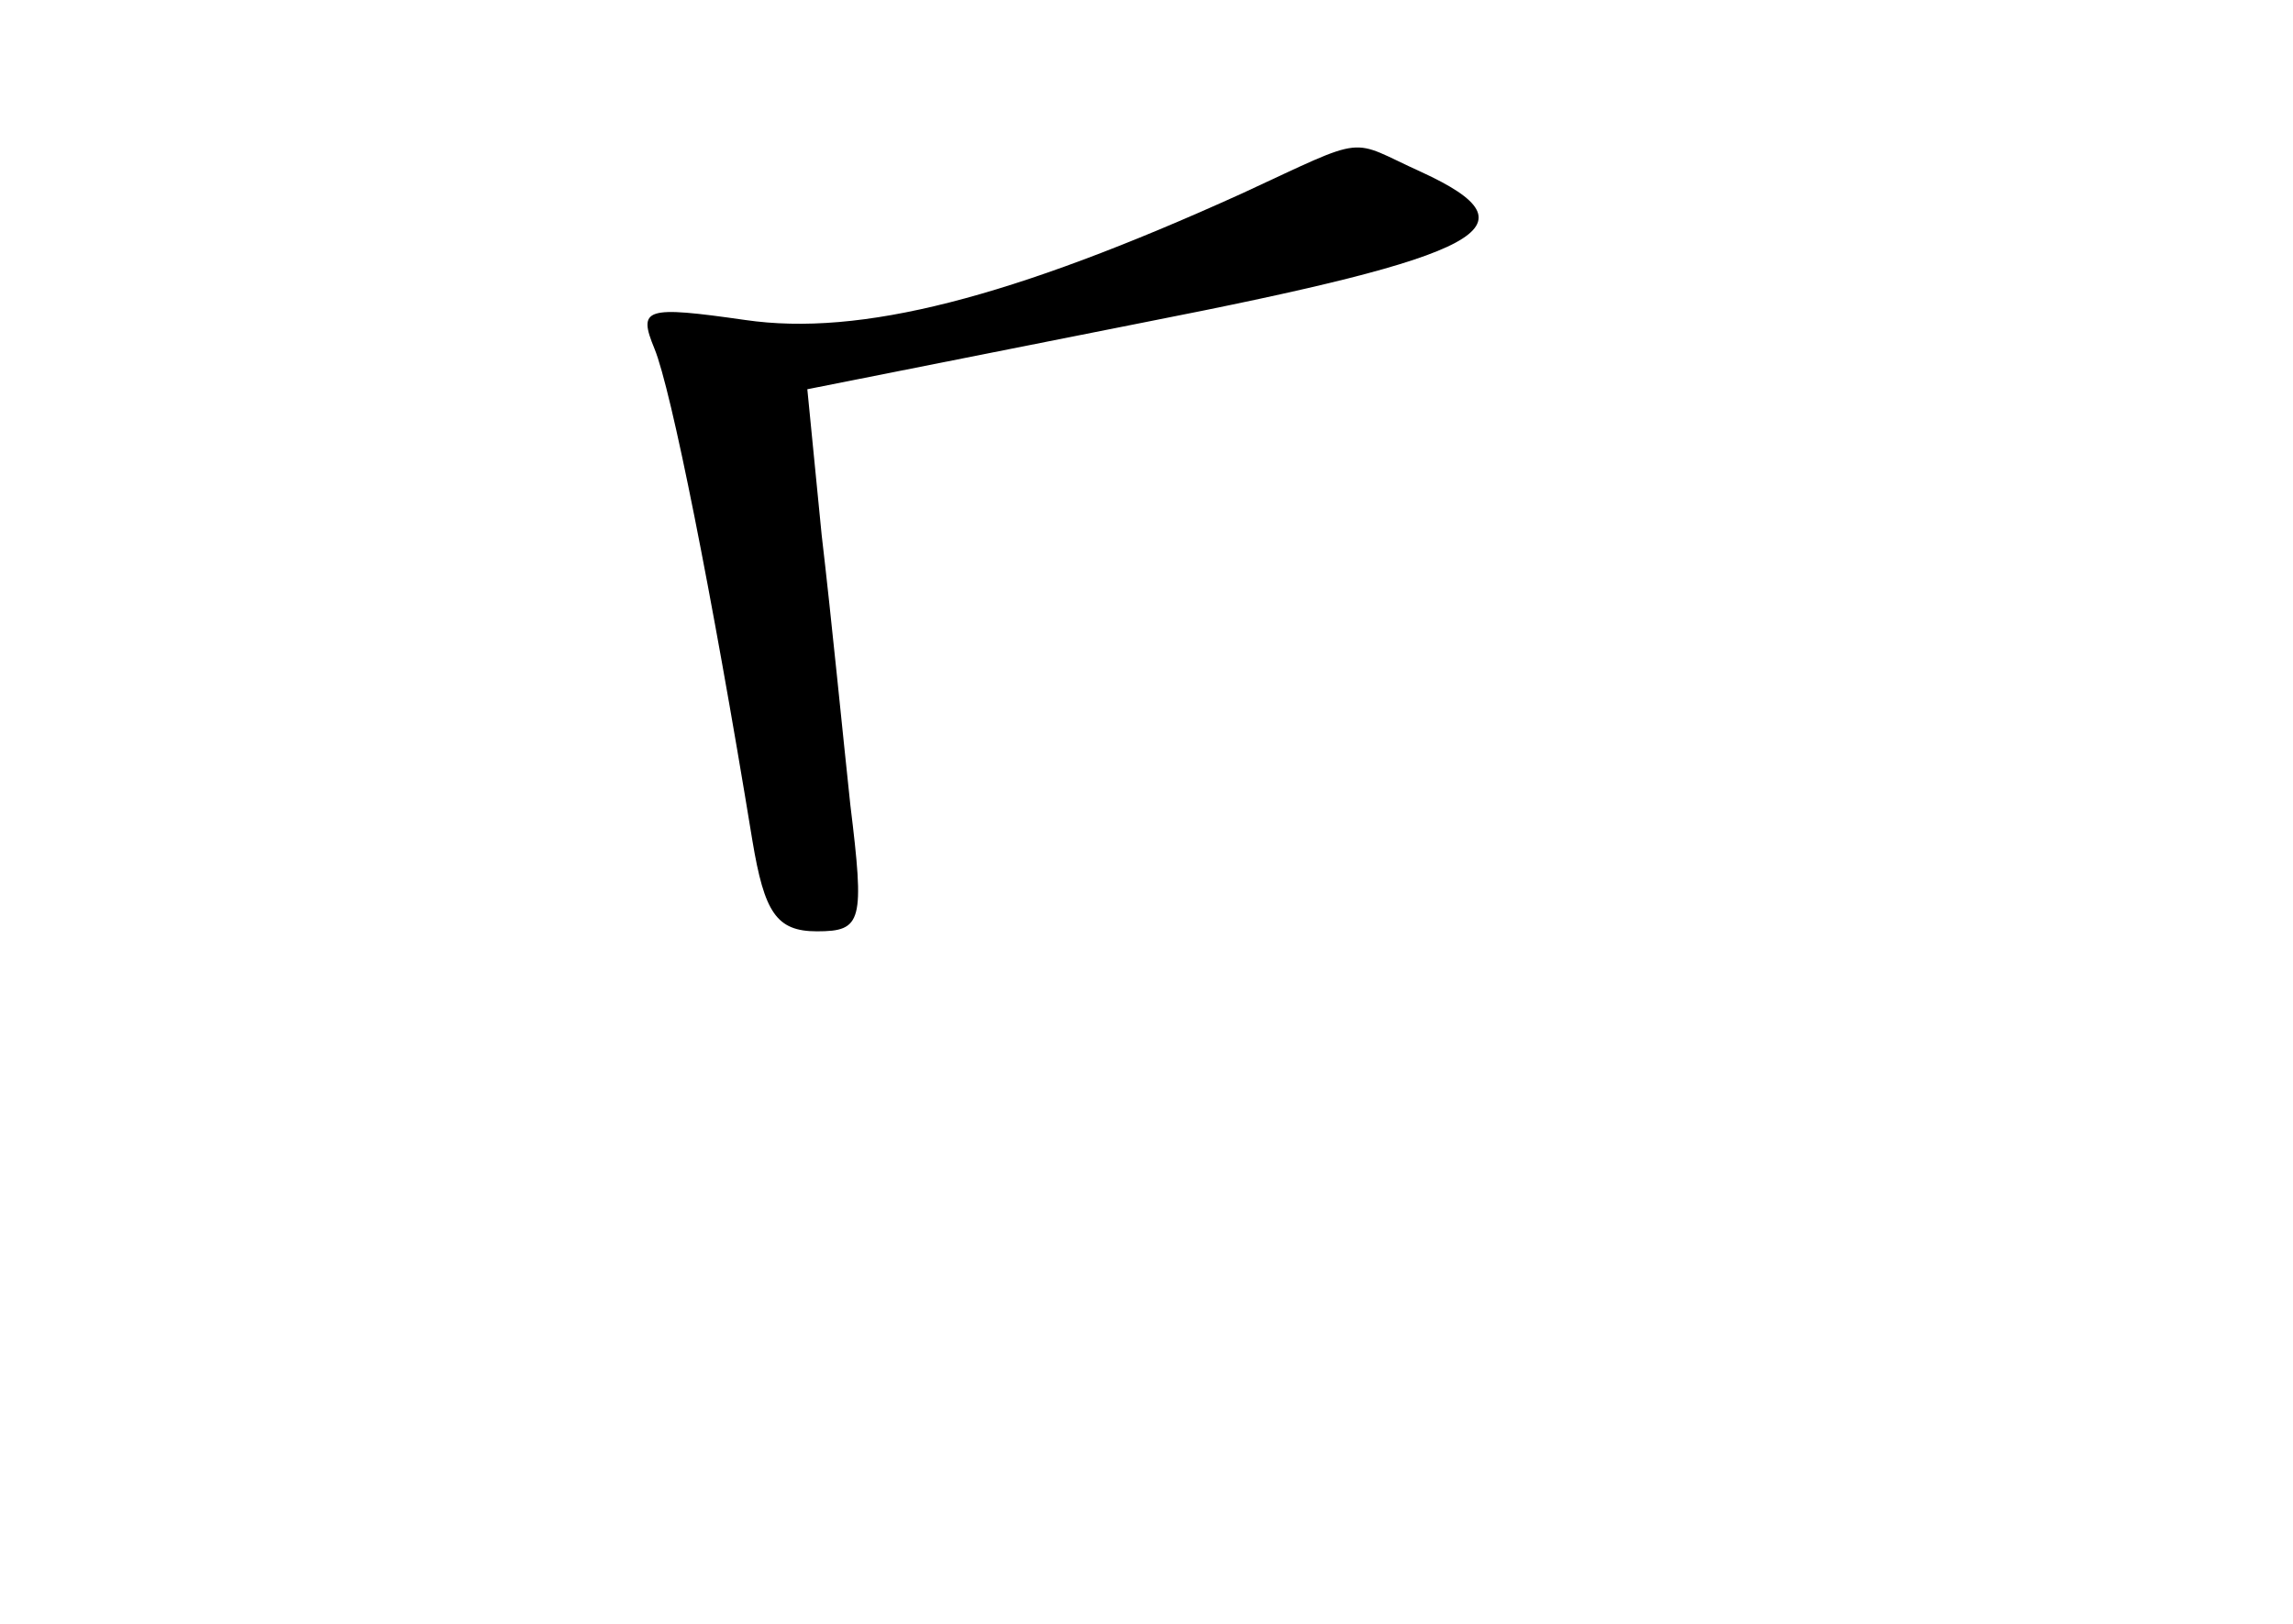 <?xml version="1.0" standalone="no"?>
<!DOCTYPE svg PUBLIC "-//W3C//DTD SVG 20010904//EN"
 "http://www.w3.org/TR/2001/REC-SVG-20010904/DTD/svg10.dtd">
<svg version="1.0" xmlns="http://www.w3.org/2000/svg"
 width="96pt" height="68pt" viewBox="0 0 96 68"
 preserveAspectRatio="xMidYMid meet">
<g transform="translate(0,68) scale(0.1,-0.1)"
fill="#000000" stroke="none">
<path d="M520 599 c-97 -44 -160 -60 -208 -53 -42 6 -45 5 -38 -12 7 -17 24
-102 41 -206 5 -30 10 -38 27 -38 19 0 20 4 14 53 -3 28 -8 79 -12 113 l-6 61
141 28 c143 28 166 40 116 63 -31 14 -21 16 -75 -9z"/>
</g>
</svg>
